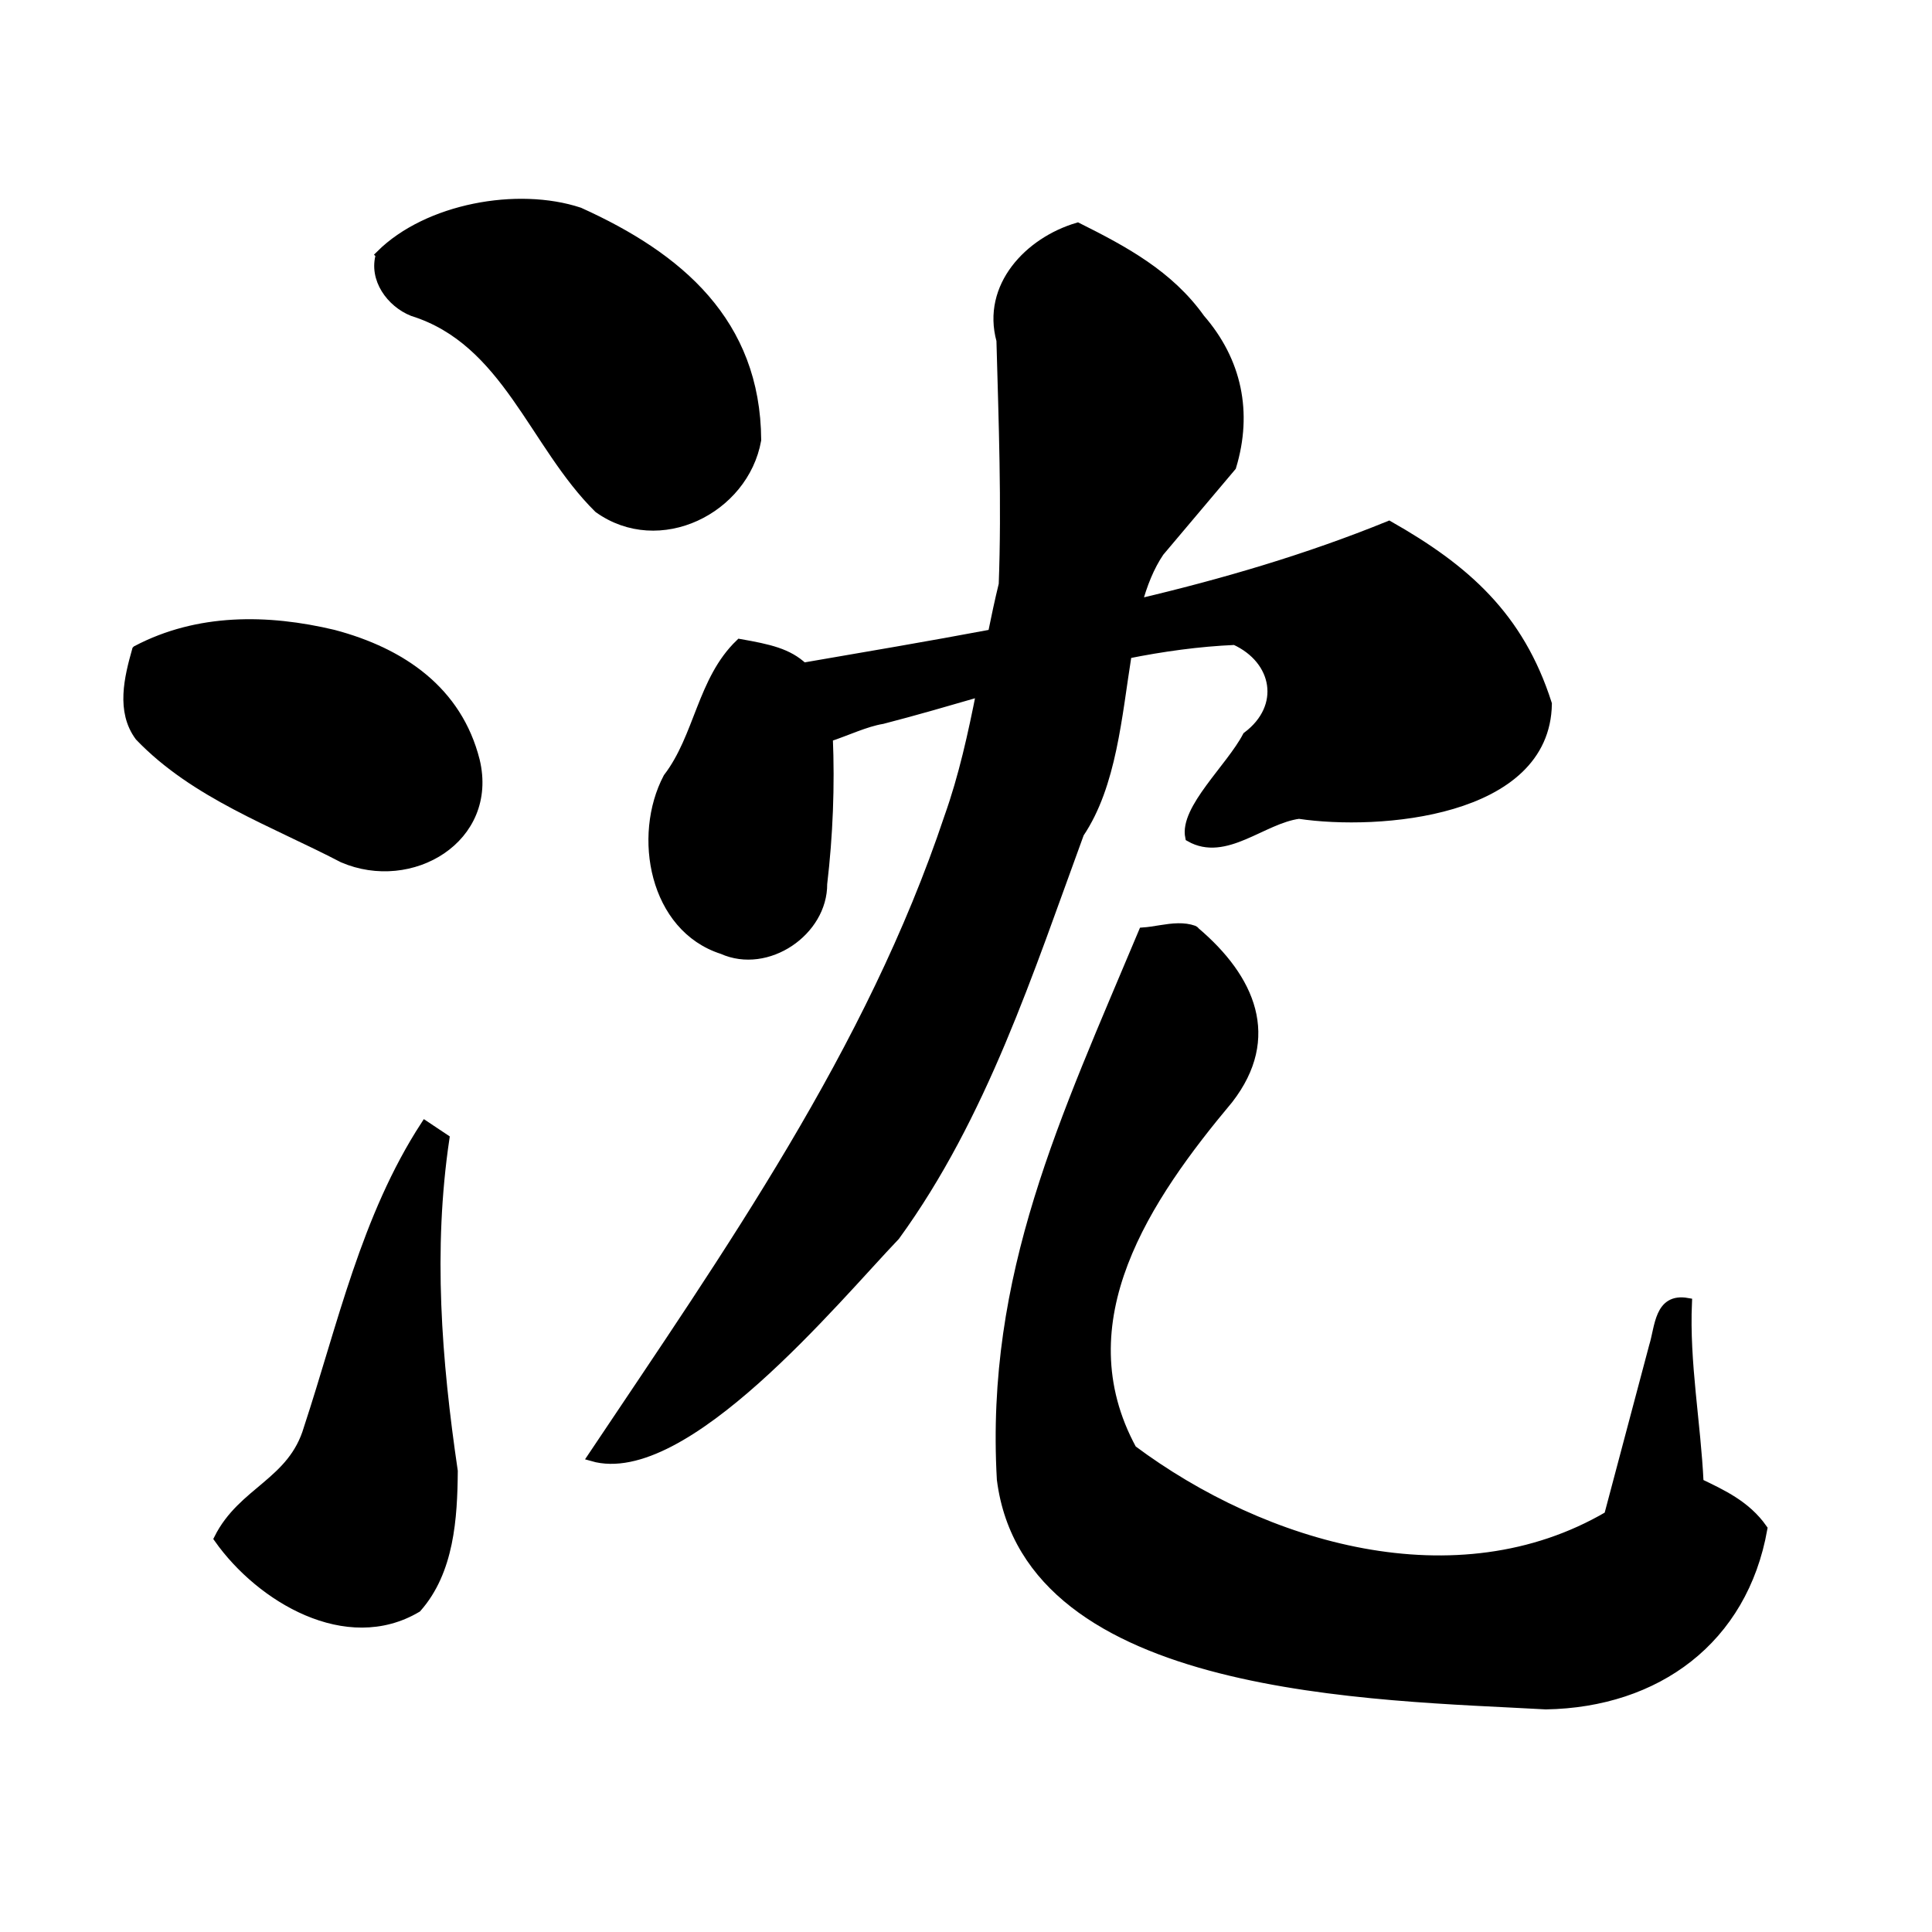 <?xml version="1.0" encoding="UTF-8" standalone="no"?>
<!-- Created with Inkscape (http://www.inkscape.org/) -->

<svg
   xmlns:dc="http://purl.org/dc/elements/1.1/"
   xmlns:cc="http://creativecommons.org/ns#"
   xmlns:rdf="http://www.w3.org/1999/02/22-rdf-syntax-ns#"
   xmlns:svg="http://www.w3.org/2000/svg"
   xmlns="http://www.w3.org/2000/svg"
   xmlns:sodipodi="http://sodipodi.sourceforge.net/DTD/sodipodi-0.dtd"
   xmlns:inkscape="http://www.inkscape.org/namespaces/inkscape"
   width="1000"
   height="1000"
   id="svg3173"
   version="1.1"
   inkscape:version="0.47 r22583"
   sodipodi:docname="6c88.svg"
   inkscape:export-filename="E:\chinese\images\yan_shen_shuwangou.png"
   inkscape:export-xdpi="17.944885"
   inkscape:export-ydpi="17.944885">
  <title
     id="title2821">Shen</title>
  <defs
     id="defs3175">
    <inkscape:perspective
       sodipodi:type="inkscape:persp3d"
       inkscape:vp_x="0 : 526.18109 : 1"
       inkscape:vp_y="0 : 1000 : 0"
       inkscape:vp_z="744.09448 : 526.18109 : 1"
       inkscape:persp3d-origin="372.04724 : 350.78739 : 1"
       id="perspective3181" />
    <inkscape:perspective
       id="perspective3191"
       inkscape:persp3d-origin="0.5 : 0.33333333 : 1"
       inkscape:vp_z="1 : 0.5 : 1"
       inkscape:vp_y="0 : 1000 : 0"
       inkscape:vp_x="0 : 0.5 : 1"
       sodipodi:type="inkscape:persp3d" />
    <inkscape:perspective
       id="perspective4006"
       inkscape:persp3d-origin="0.5 : 0.33333333 : 1"
       inkscape:vp_z="1 : 0.5 : 1"
       inkscape:vp_y="0 : 1000 : 0"
       inkscape:vp_x="0 : 0.5 : 1"
       sodipodi:type="inkscape:persp3d" />
    <inkscape:perspective
       id="perspective4034"
       inkscape:persp3d-origin="0.5 : 0.33333333 : 1"
       inkscape:vp_z="1 : 0.5 : 1"
       inkscape:vp_y="0 : 1000 : 0"
       inkscape:vp_x="0 : 0.5 : 1"
       sodipodi:type="inkscape:persp3d" />
    <inkscape:perspective
       id="perspective4081"
       inkscape:persp3d-origin="0.5 : 0.33333333 : 1"
       inkscape:vp_z="1 : 0.5 : 1"
       inkscape:vp_y="0 : 1000 : 0"
       inkscape:vp_x="0 : 0.5 : 1"
       sodipodi:type="inkscape:persp3d" />
    <inkscape:perspective
       id="perspective4147"
       inkscape:persp3d-origin="0.5 : 0.33333333 : 1"
       inkscape:vp_z="1 : 0.5 : 1"
       inkscape:vp_y="0 : 1000 : 0"
       inkscape:vp_x="0 : 0.5 : 1"
       sodipodi:type="inkscape:persp3d" />
    <inkscape:perspective
       id="perspective3812"
       inkscape:persp3d-origin="0.5 : 0.33333333 : 1"
       inkscape:vp_z="1 : 0.5 : 1"
       inkscape:vp_y="0 : 1000 : 0"
       inkscape:vp_x="0 : 0.5 : 1"
       sodipodi:type="inkscape:persp3d" />
  </defs>
  <sodipodi:namedview
     id="base"
     pagecolor="#ffffff"
     bordercolor="#666666"
     borderopacity="1.0"
     inkscape:pageopacity="0.0"
     inkscape:pageshadow="2"
     inkscape:zoom="0.49497475"
     inkscape:cx="93.359414"
     inkscape:cy="493.73603"
     inkscape:document-units="px"
     inkscape:current-layer="layer1"
     showgrid="false"
     inkscape:window-width="1440"
     inkscape:window-height="840"
     inkscape:window-x="-4"
     inkscape:window-y="-4"
     inkscape:window-maximized="1" />
  <g
     inkscape:label="Layer 1"
     inkscape:groupmode="layer"
     id="layer1"
     transform="translate(0,-52.362)">
    <path
       sodipodi:nodetypes="cccccc"
       id="path5263"
       d="m 196.937,184.183 c -3.799,12.419 5.333,24.95 16.66,29.453 48.716,15.208 62.428,68.567 96.152,101.882 31.373,22.515 75.408,0.628 81.872,-35.415 -0.382,-60.891 -40.195,-94.713 -91.761,-118 -31.965,-10.57 -78.622,-2.064 -102.923,22.08 z"
       style="fill:#000000;stroke:#000000;stroke-width:4.751px;stroke-linecap:butt;stroke-linejoin:miter;stroke-opacity:1;fill-opacity:1" />
    <path
       sodipodi:nodetypes="cccccc"
       id="path5265"
       d="m 70.721,388.876 c -4.062,14.4 -8.294,31.558 1.47,44.705 28.647,29.886 69.261,44.175 105.281,62.941 35.267,15.175 78.162,-10.112 68.486,-50.465 -9.112,-35.989 -37.788,-55.916 -73.338,-65.35 -34.236,-8.159 -70.163,-8.524 -101.899,8.169 z"
       style="fill:#000000;stroke:#000000;stroke-width:4.751px;stroke-linecap:butt;stroke-linejoin:miter;stroke-opacity:1;fill-opacity:1" />
    <path
       sodipodi:nodetypes="ccccccc"
       style="fill:#000000;stroke:#000000;stroke-width:4.751px;stroke-linecap:butt;stroke-linejoin:miter;stroke-opacity:1;fill-opacity:1"
       d="m 220.05,634.929 c -30.85,47.451 -42.99,103.674 -60.472,156.777 -8.21,28.069 -34.073,32.312 -46.434,57.035 21.679,30.668 66.302,57.471 102.693,35.87 16.842,-19.063 18.542,-46.523 18.737,-70.806 -8.46,-57.537 -12.854,-114.637 -4.343,-172.088 -3.394,-2.263 -6.788,-4.525 -10.181,-6.788 z"
       id="path5267" />
    <path
       style="fill:#000000;stroke:#000000;stroke-width:4.751px;stroke-linecap:butt;stroke-linejoin:miter;stroke-opacity:1;fill-opacity:1"
       d="M 557.75 117.625 C 532.509 125.12 510.454 148.307 518.125 176.188 C 519.269 218.228 520.876 260.544 519.312 302.469 C 517.241 310.954 515.429 319.509 513.688 328.094 C 481.035 334.235 448.305 339.778 415.781 345.375 C 407.901 337.945 398.064 335.789 382.969 333.125 C 363.246 352.067 361.806 381.461 345.625 402.531 C 329.777 432.663 338.352 480.148 373.938 491.5 C 397.086 501.892 425.978 482.114 425.781 457.469 C 428.731 432.433 429.751 406.804 428.688 381.625 C 438.227 378.491 447.954 373.781 456.719 372.344 C 473.828 367.925 490.795 362.971 507.75 358.062 C 503.392 380.045 498.622 401.916 491.125 422.969 C 450.605 544.288 377.022 648.671 306.594 753.969 C 354.002 767.697 432.394 672.174 463.438 639.719 C 508.648 577.5 532.523 502.883 558.75 431.344 C 575.598 406.315 578.28 370.628 583.406 338.531 C 601.742 334.859 620.292 332.259 639.188 331.438 C 661.16 341.458 665.675 365.924 645.5 381.062 C 636.926 397.455 612.769 418.849 615.844 433.312 C 634.201 443.825 653.369 423.926 672.344 421.438 C 713.451 427.613 800.041 420.851 800.875 364.344 C 786.394 318.918 758.337 294.391 718.938 272.031 C 676.841 289.176 633.13 301.981 588.719 312.438 C 591.444 302.413 595.041 293.311 600.188 285.719 C 612.627 270.976 625.061 256.243 637.5 241.5 C 645.952 213.544 640.435 186.903 621.312 164.906 C 605.167 142.223 581.838 129.669 557.75 117.625 z M 609.875 480.25 C 603.818 480.33 597.52 482.049 591.688 482.438 C 551.15 579.153 512.372 660.05 518.344 765.75 C 532.376 876.361 712.135 877.479 800.125 882.406 C 857.497 881.441 902.248 848.672 912.406 791.281 C 903.798 778.998 891.234 773.284 879.406 767.594 C 877.961 736.548 872.01 705.464 873.375 674.188 C 858.539 671.543 859.001 687.062 855.906 696.844 L 832.625 784.5 C 753.92 830.658 654.034 801.059 586 750.281 C 549.825 683.771 593.603 619.562 635.969 568.938 C 660.656 537.015 647.42 506.581 618.75 482.219 C 618.75 482.219 618.264 481.566 617.906 481.438 C 615.332 480.515 612.628 480.214 609.875 480.25 z "
       transform="translate(0,52.362)"
       id="path5269" />
  </g>
</svg>
